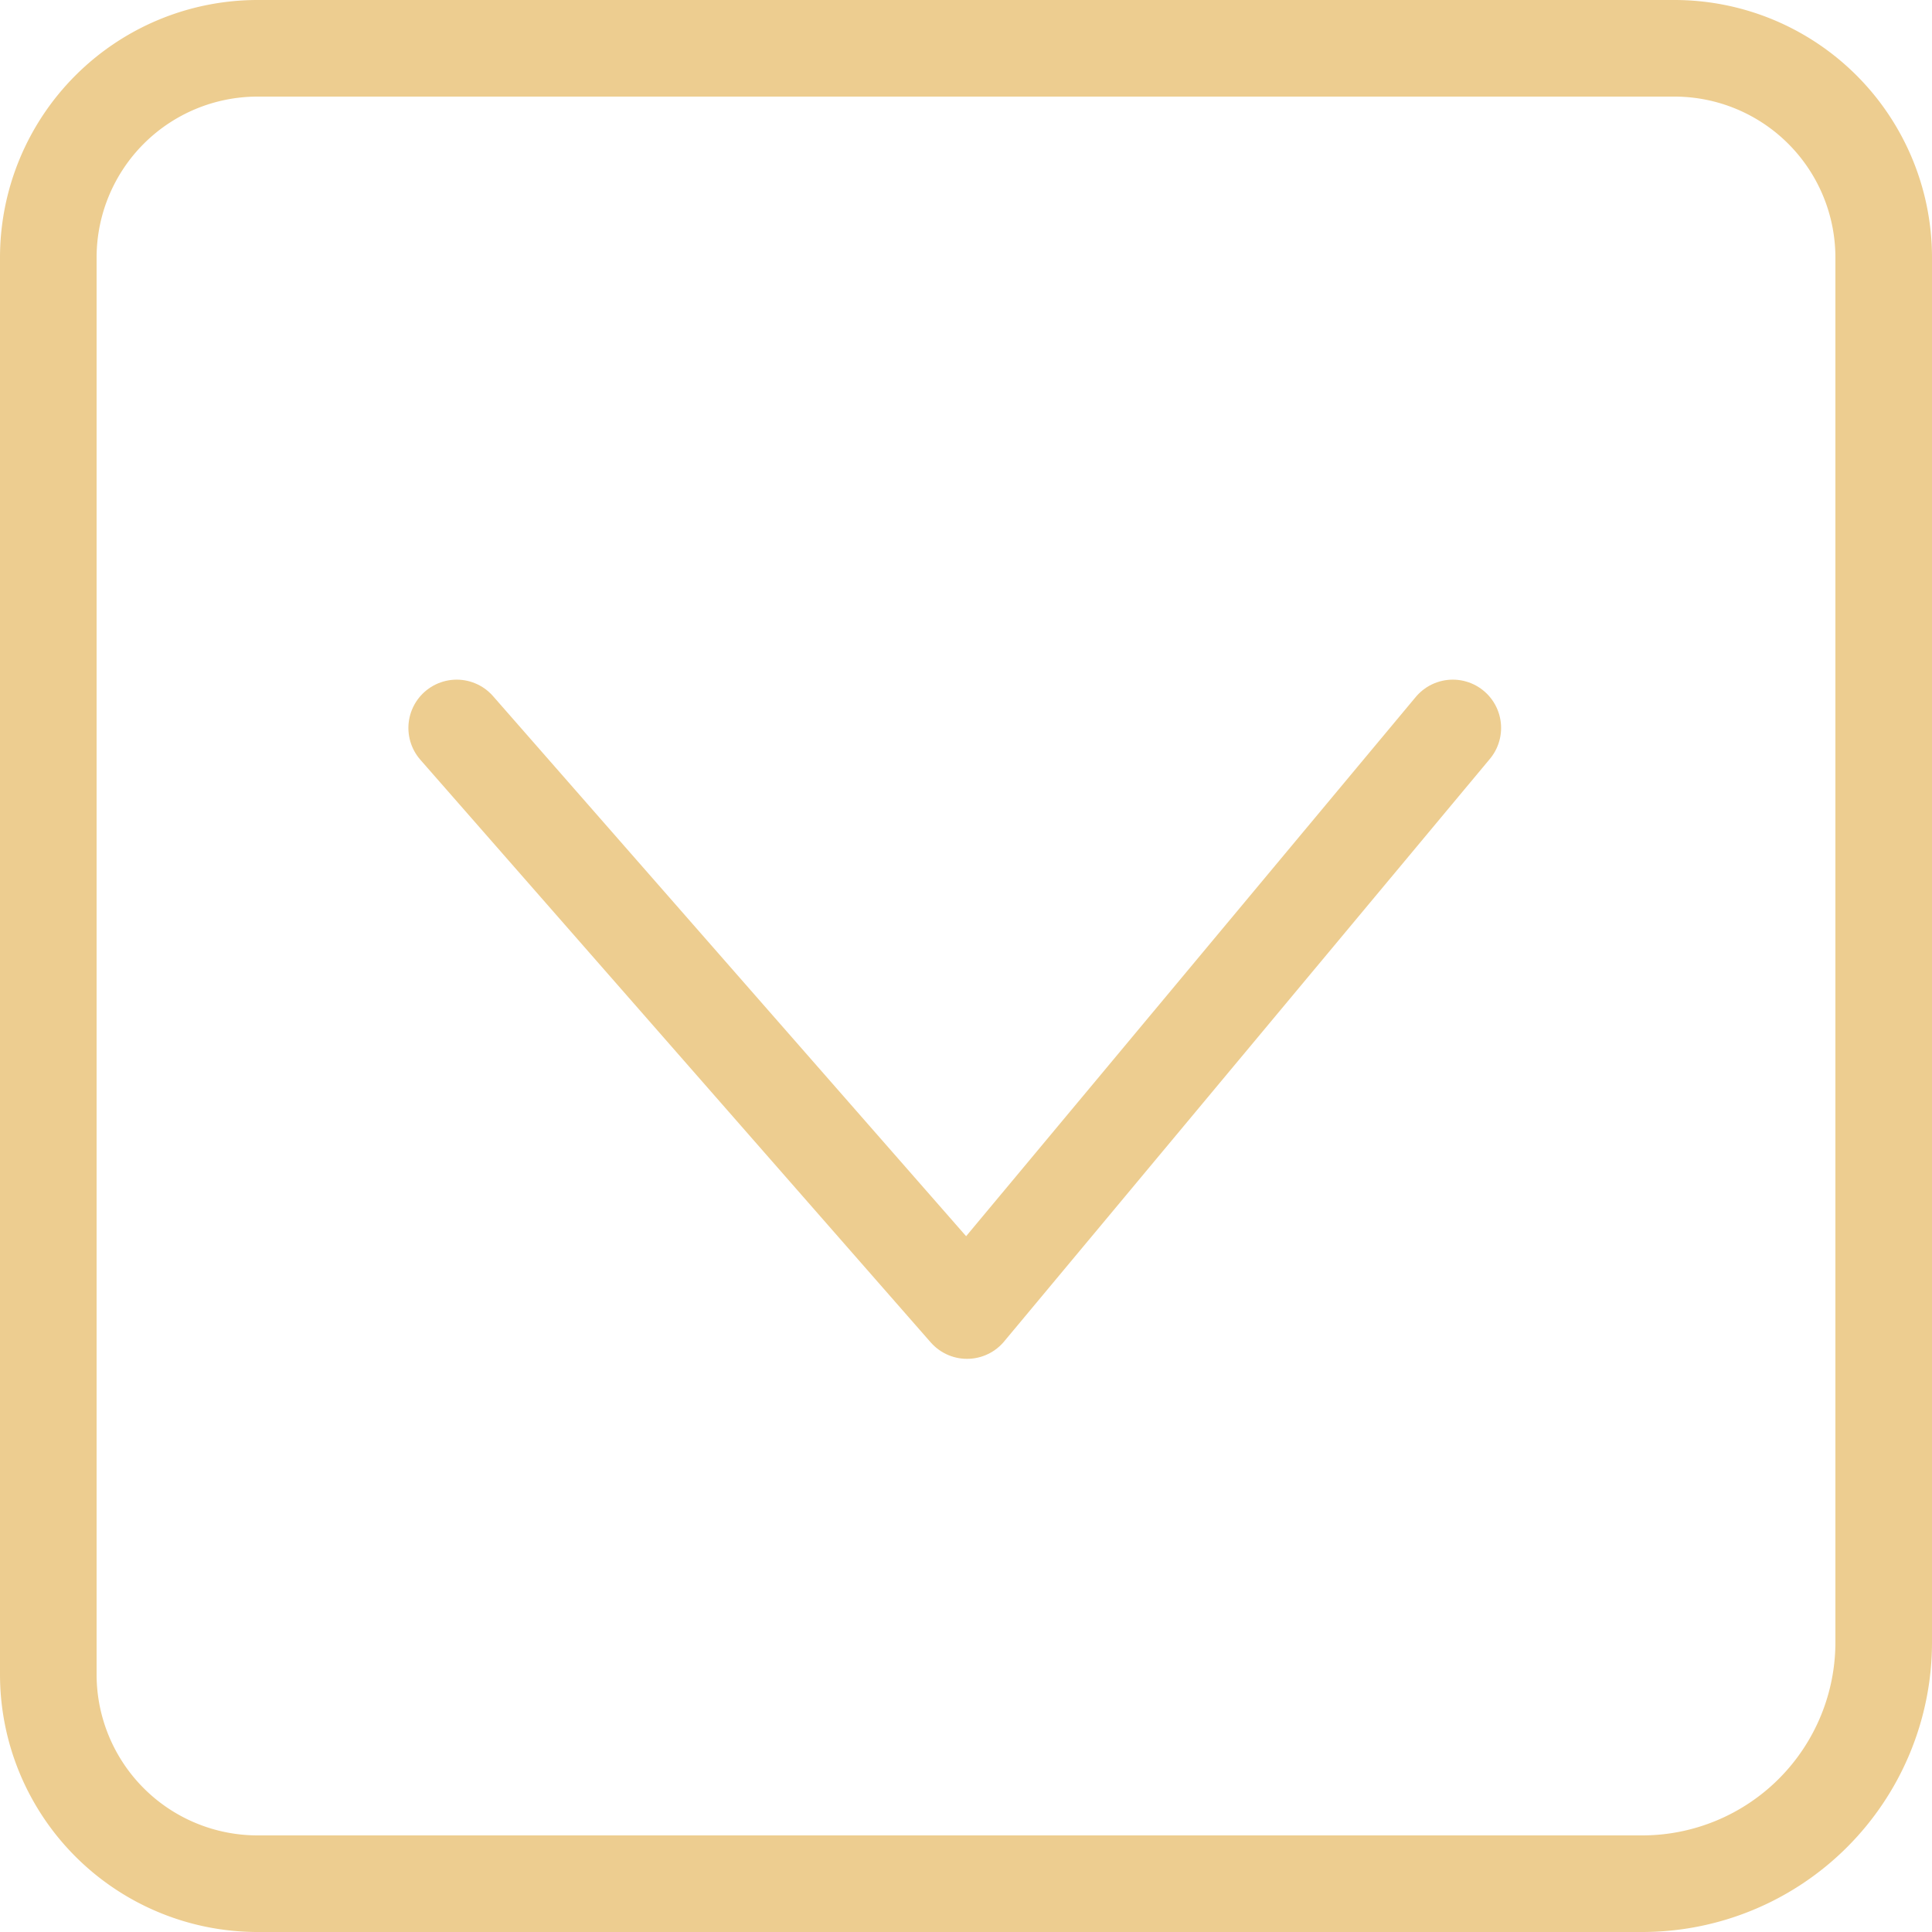 <svg xmlns="http://www.w3.org/2000/svg" width="60" height="60" viewBox="0 0 60 60">
  <g id="arrow" transform="translate(460 158) rotate(180)">
    <g id="Rectangle_3" data-name="Rectangle 3" transform="translate(400 98)" fill="none" stroke="#edcd90" stroke-width="3">
      <path d="M9,0H52a8,8,0,0,1,8,8V52a8,8,0,0,1-8,8H8a8,8,0,0,1-8-8V9A9,9,0,0,1,9,0Z" stroke="none"/>
      <path d="M9,1.5H52A6.5,6.5,0,0,1,58.5,8V52A6.5,6.5,0,0,1,52,58.5H8A6.5,6.5,0,0,1,1.5,52V9A7.5,7.5,0,0,1,9,1.5Z" fill="none"/>
    </g>
    <path id="Path_8" data-name="Path 8" d="M.165,9.439,15.251-8.654,31.1,9.439" transform="translate(414.717 125.954)" fill="none" stroke="#edcd90" stroke-linecap="round" stroke-linejoin="round" stroke-width="3"/>
  </g>
</svg>
